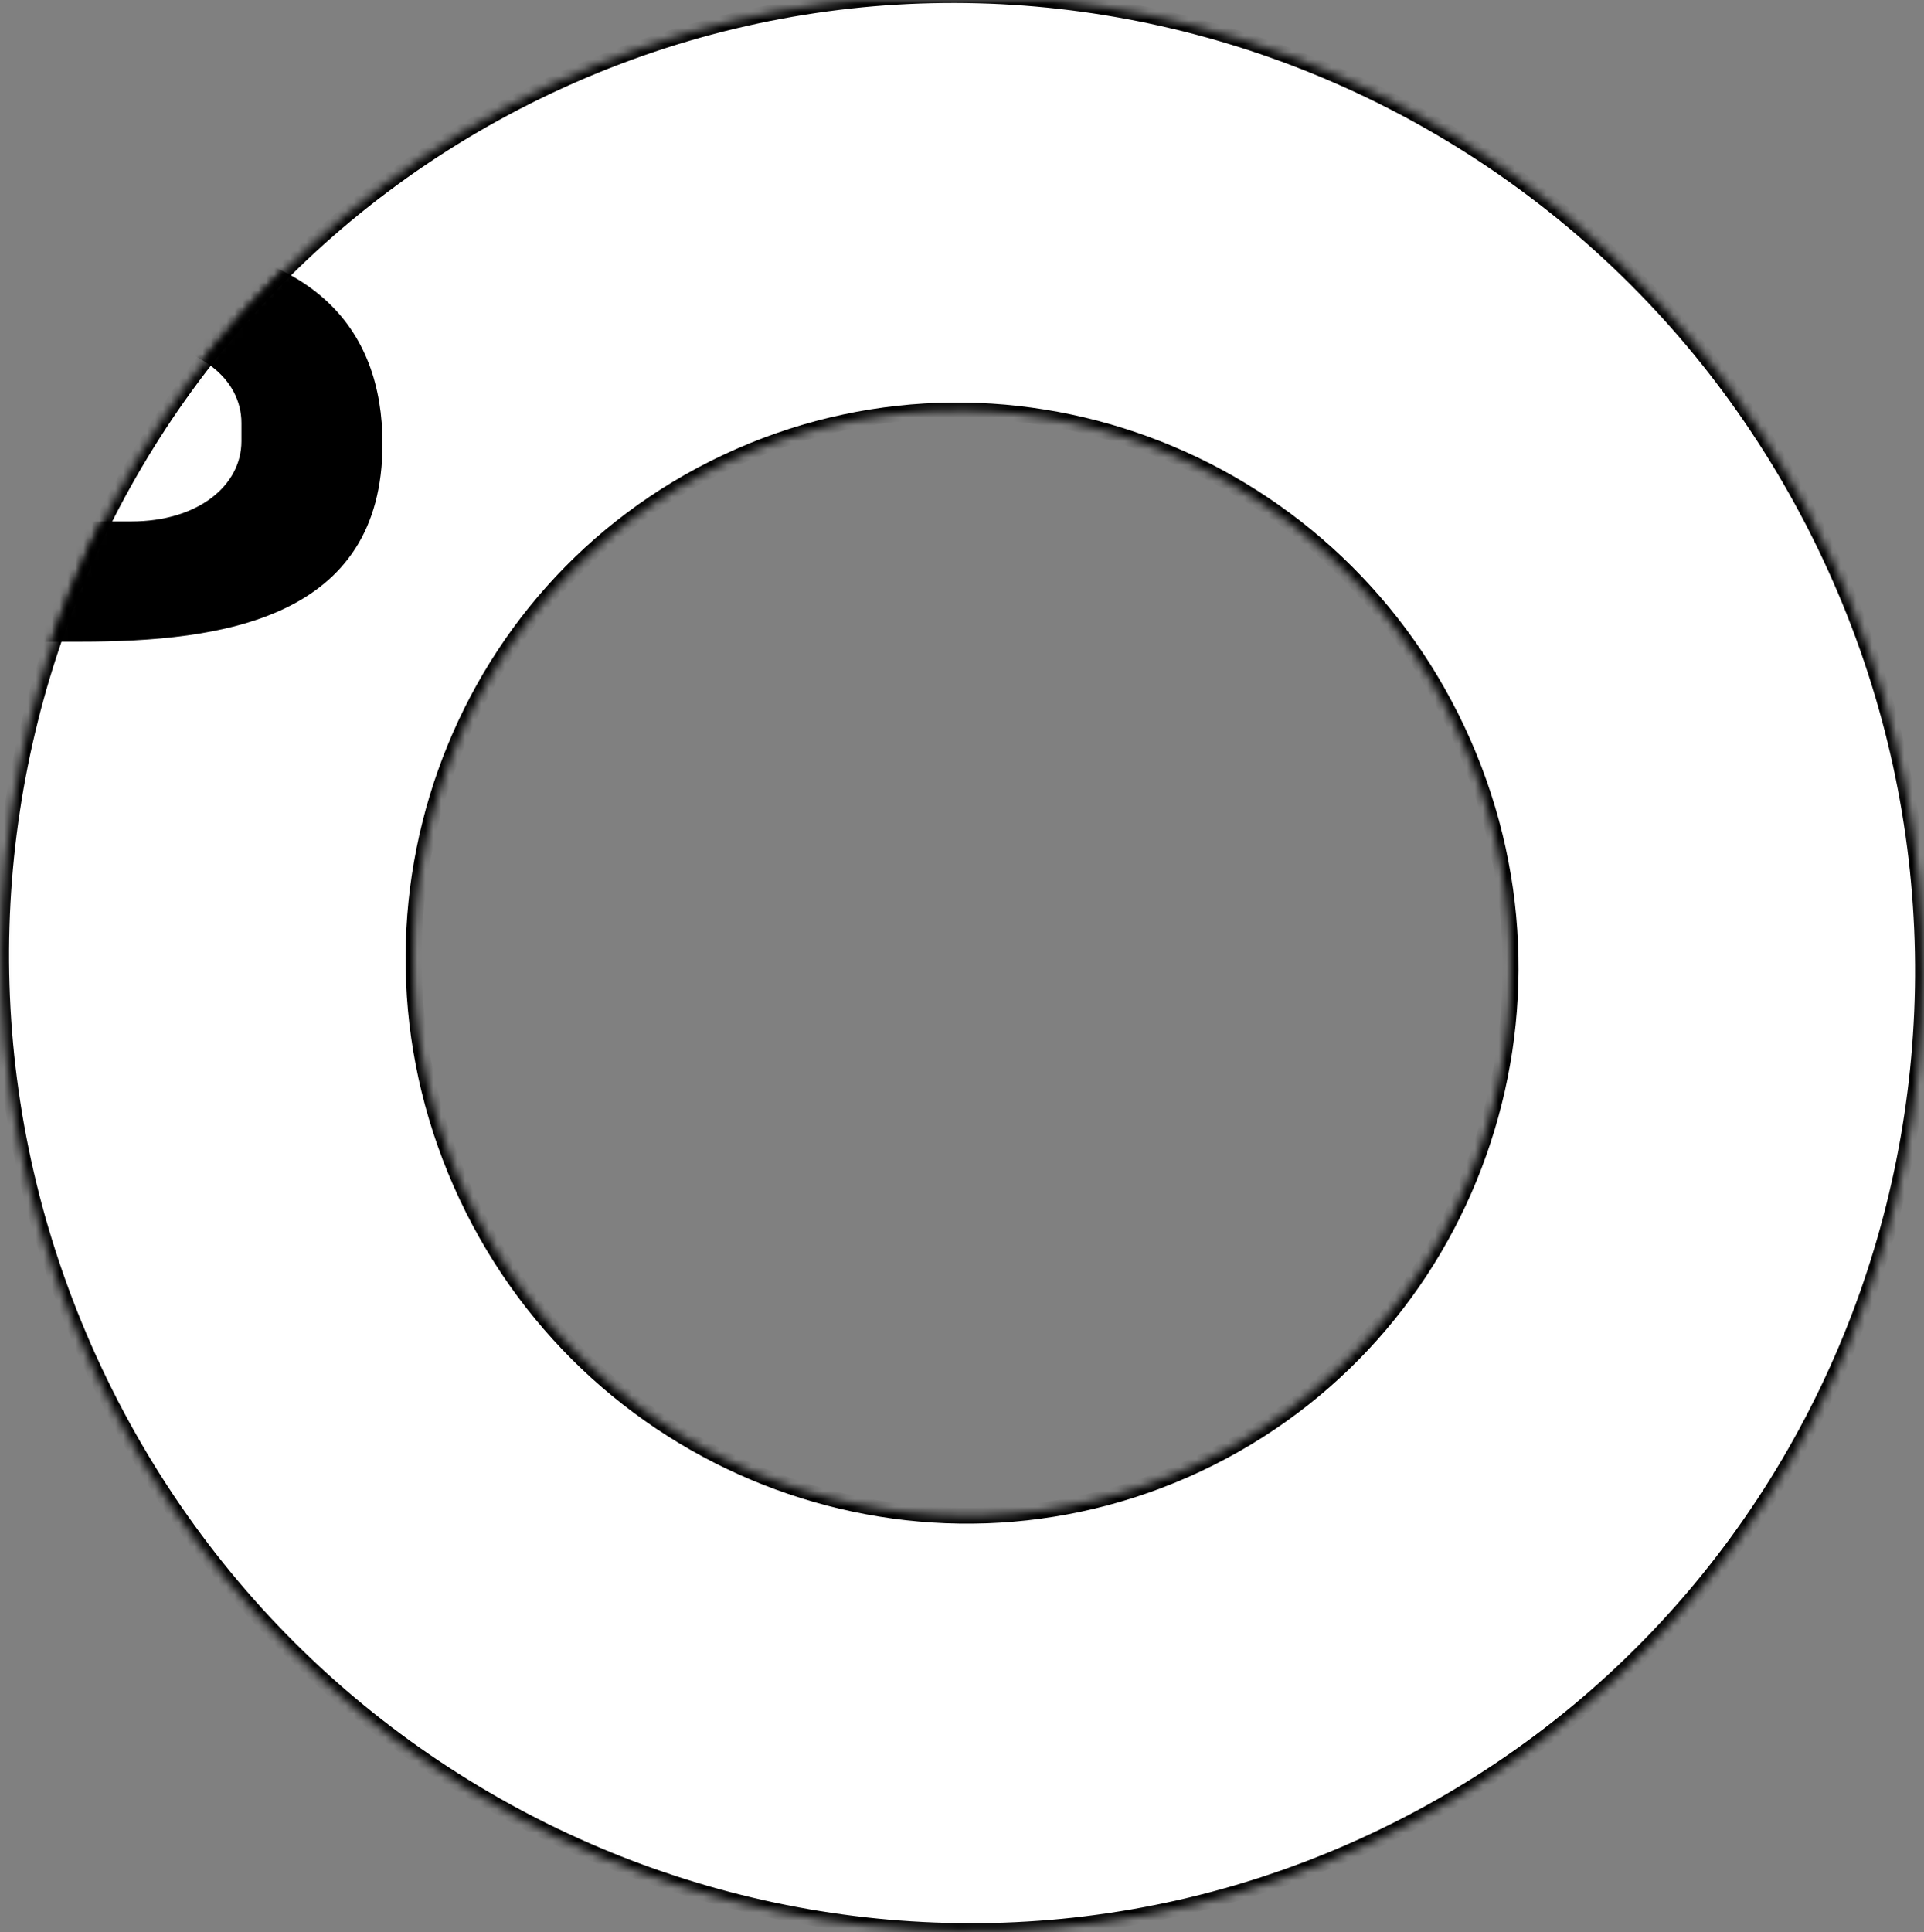 <svg width="242" height="243" viewBox="0 0 242 243" fill="none" xmlns="http://www.w3.org/2000/svg">
<rect x="0" y="0" width="242" height="243" fill="#808080" stroke="none"/>
<g clip-path="url(#clip0_803_20260)">
<mask id="path-1-inside-1_803_20260" fill="white">
<path d="M230.16 69.844C258.8 130.812 233.148 203.193 172.865 231.511C112.582 259.828 40.496 233.36 11.857 172.392C-16.783 111.424 8.869 39.044 69.152 10.726C129.435 -17.592 201.521 8.877 230.16 69.844ZM58.705 150.385C75.052 185.186 116.199 200.294 150.608 184.13C185.018 167.966 199.66 126.652 183.312 91.851C166.965 57.051 125.818 41.943 91.409 58.106C56.999 74.27 42.357 115.585 58.705 150.385Z"/>
</mask>
<path d="M230.16 69.844C258.8 130.812 233.148 203.193 172.865 231.511C112.582 259.828 40.496 233.36 11.857 172.392C-16.783 111.424 8.869 39.044 69.152 10.726C129.435 -17.592 201.521 8.877 230.16 69.844ZM58.705 150.385C75.052 185.186 116.199 200.294 150.608 184.13C185.018 167.966 199.66 126.652 183.312 91.851C166.965 57.051 125.818 41.943 91.409 58.106C56.999 74.27 42.357 115.585 58.705 150.385Z" fill="white" stroke="black" stroke-width="2" mask="url(#path-1-inside-1_803_20260)"/>
<mask id="mask0_803_20260" style="mask-type:alpha" maskUnits="userSpaceOnUse" x="0" y="-1" width="243" height="243">
<path d="M206.789 35.242C254.42 82.873 254.854 159.663 207.759 206.758C160.663 253.854 83.873 253.42 36.242 205.789C-11.388 158.159 -11.822 81.369 35.273 34.273C82.369 -12.822 159.159 -12.388 206.789 35.242ZM72.842 169.19C100.029 196.377 143.861 196.625 170.743 169.743C197.625 142.861 197.378 99.029 170.19 71.842C143.003 44.654 99.171 44.407 72.289 71.289C45.407 98.171 45.654 142.003 72.842 169.19Z" fill="white"/>
</mask>
<g mask="url(#mask0_803_20260)">
<path d="M-859.746 -4.248H-788.031V80.697H-806.931V12.762H-840.951V80.697H-859.746V-4.248ZM-778.228 -4.248H-717.538V12.762H-759.853V27.882L-724.573 28.092V44.997L-759.853 44.892V63.792H-717.538V80.697H-778.228V-4.248ZM-671.795 -4.248C-653.42 -4.248 -643.865 9.822 -643.865 23.157C-643.865 40.692 -657.095 50.247 -671.06 50.247H-692.27V80.697H-711.065V-4.248H-698.57H-671.795ZM-672.215 33.762C-665.39 33.762 -660.35 29.667 -660.35 23.157C-660.35 16.647 -665.705 12.237 -672.215 12.237H-692.27V33.762H-672.215ZM-638.159 -4.248H-577.469V12.762H-619.784V27.882L-584.504 28.092V44.997L-619.784 44.892V63.792H-577.469V80.697H-638.159V-4.248ZM-517.236 36.177C-509.886 40.692 -505.791 47.307 -505.791 54.867C-505.791 71.562 -518.916 82.272 -539.286 82.272C-558.081 82.272 -574.671 71.037 -574.671 54.867V53.187H-556.926V54.867C-557.031 62.427 -547.371 65.577 -540.126 65.472C-532.461 65.472 -524.376 60.852 -524.586 54.972C-524.901 47.832 -528.576 43.842 -544.116 43.842V29.667C-531.306 29.247 -526.371 24.942 -526.371 19.902C-526.371 14.442 -534.141 11.082 -539.286 11.082C-547.056 11.082 -553.356 14.967 -553.356 21.372V23.052H-571.101V21.372C-571.101 5.202 -559.866 -6.033 -541.071 -6.033C-520.701 -6.033 -507.576 4.782 -507.576 21.372C-507.576 27.357 -511.251 32.397 -517.236 36.177ZM-443.029 80.697L-449.644 63.162H-480.934L-487.549 80.697H-505.399L-474.214 -4.248H-454.474L-425.179 80.697H-443.029ZM-475.054 47.517H-455.524L-465.289 21.687L-475.054 47.517ZM-420.982 -4.248H-349.267V80.697H-368.167V12.762H-402.187V80.697H-420.982V-4.248ZM-339.463 -4.248H-321.613V51.297L-280.453 -4.248H-262.603V80.697H-280.453V24.732L-321.613 80.697H-339.463V-4.248ZM-194.542 46.467H-175.327C-178.582 70.197 -195.382 82.272 -215.332 82.272C-237.487 82.272 -255.757 67.152 -255.757 38.172C-255.757 9.822 -237.487 -6.033 -215.332 -6.033C-195.277 -6.033 -179.737 6.252 -175.747 27.357H-195.382C-197.587 16.752 -205.567 11.607 -215.332 11.607C-227.827 11.607 -237.487 20.007 -237.487 38.172C-237.487 56.442 -227.932 64.737 -215.332 64.737C-204.727 64.737 -195.907 58.857 -194.542 46.467ZM-115.007 80.697L-121.622 63.162H-152.912L-159.527 80.697H-177.377L-146.192 -4.248H-126.452L-97.157 80.697H-115.007ZM-147.032 47.517H-127.502L-137.267 21.687L-147.032 47.517ZM-105.648 -4.248H-27.633V12.762H-57.243V80.697H-76.038V12.762H-105.648V-4.248ZM14.301 29.982C39.711 29.982 48.111 41.532 48.111 55.812C48.111 77.862 27.951 80.697 10.101 80.697H-20.874V-4.248H-2.079V29.982H14.301ZM30.366 55.497V53.187C30.366 47.622 24.906 43.107 16.506 43.107H-1.764V65.577H16.506C24.906 65.577 30.366 61.062 30.366 55.497Z" fill="black"/>
</g>
</g>
<defs>
<clipPath id="clip0_803_20260">
<rect width="242" height="243" fill="white"/>
</clipPath>
</defs>
</svg>
